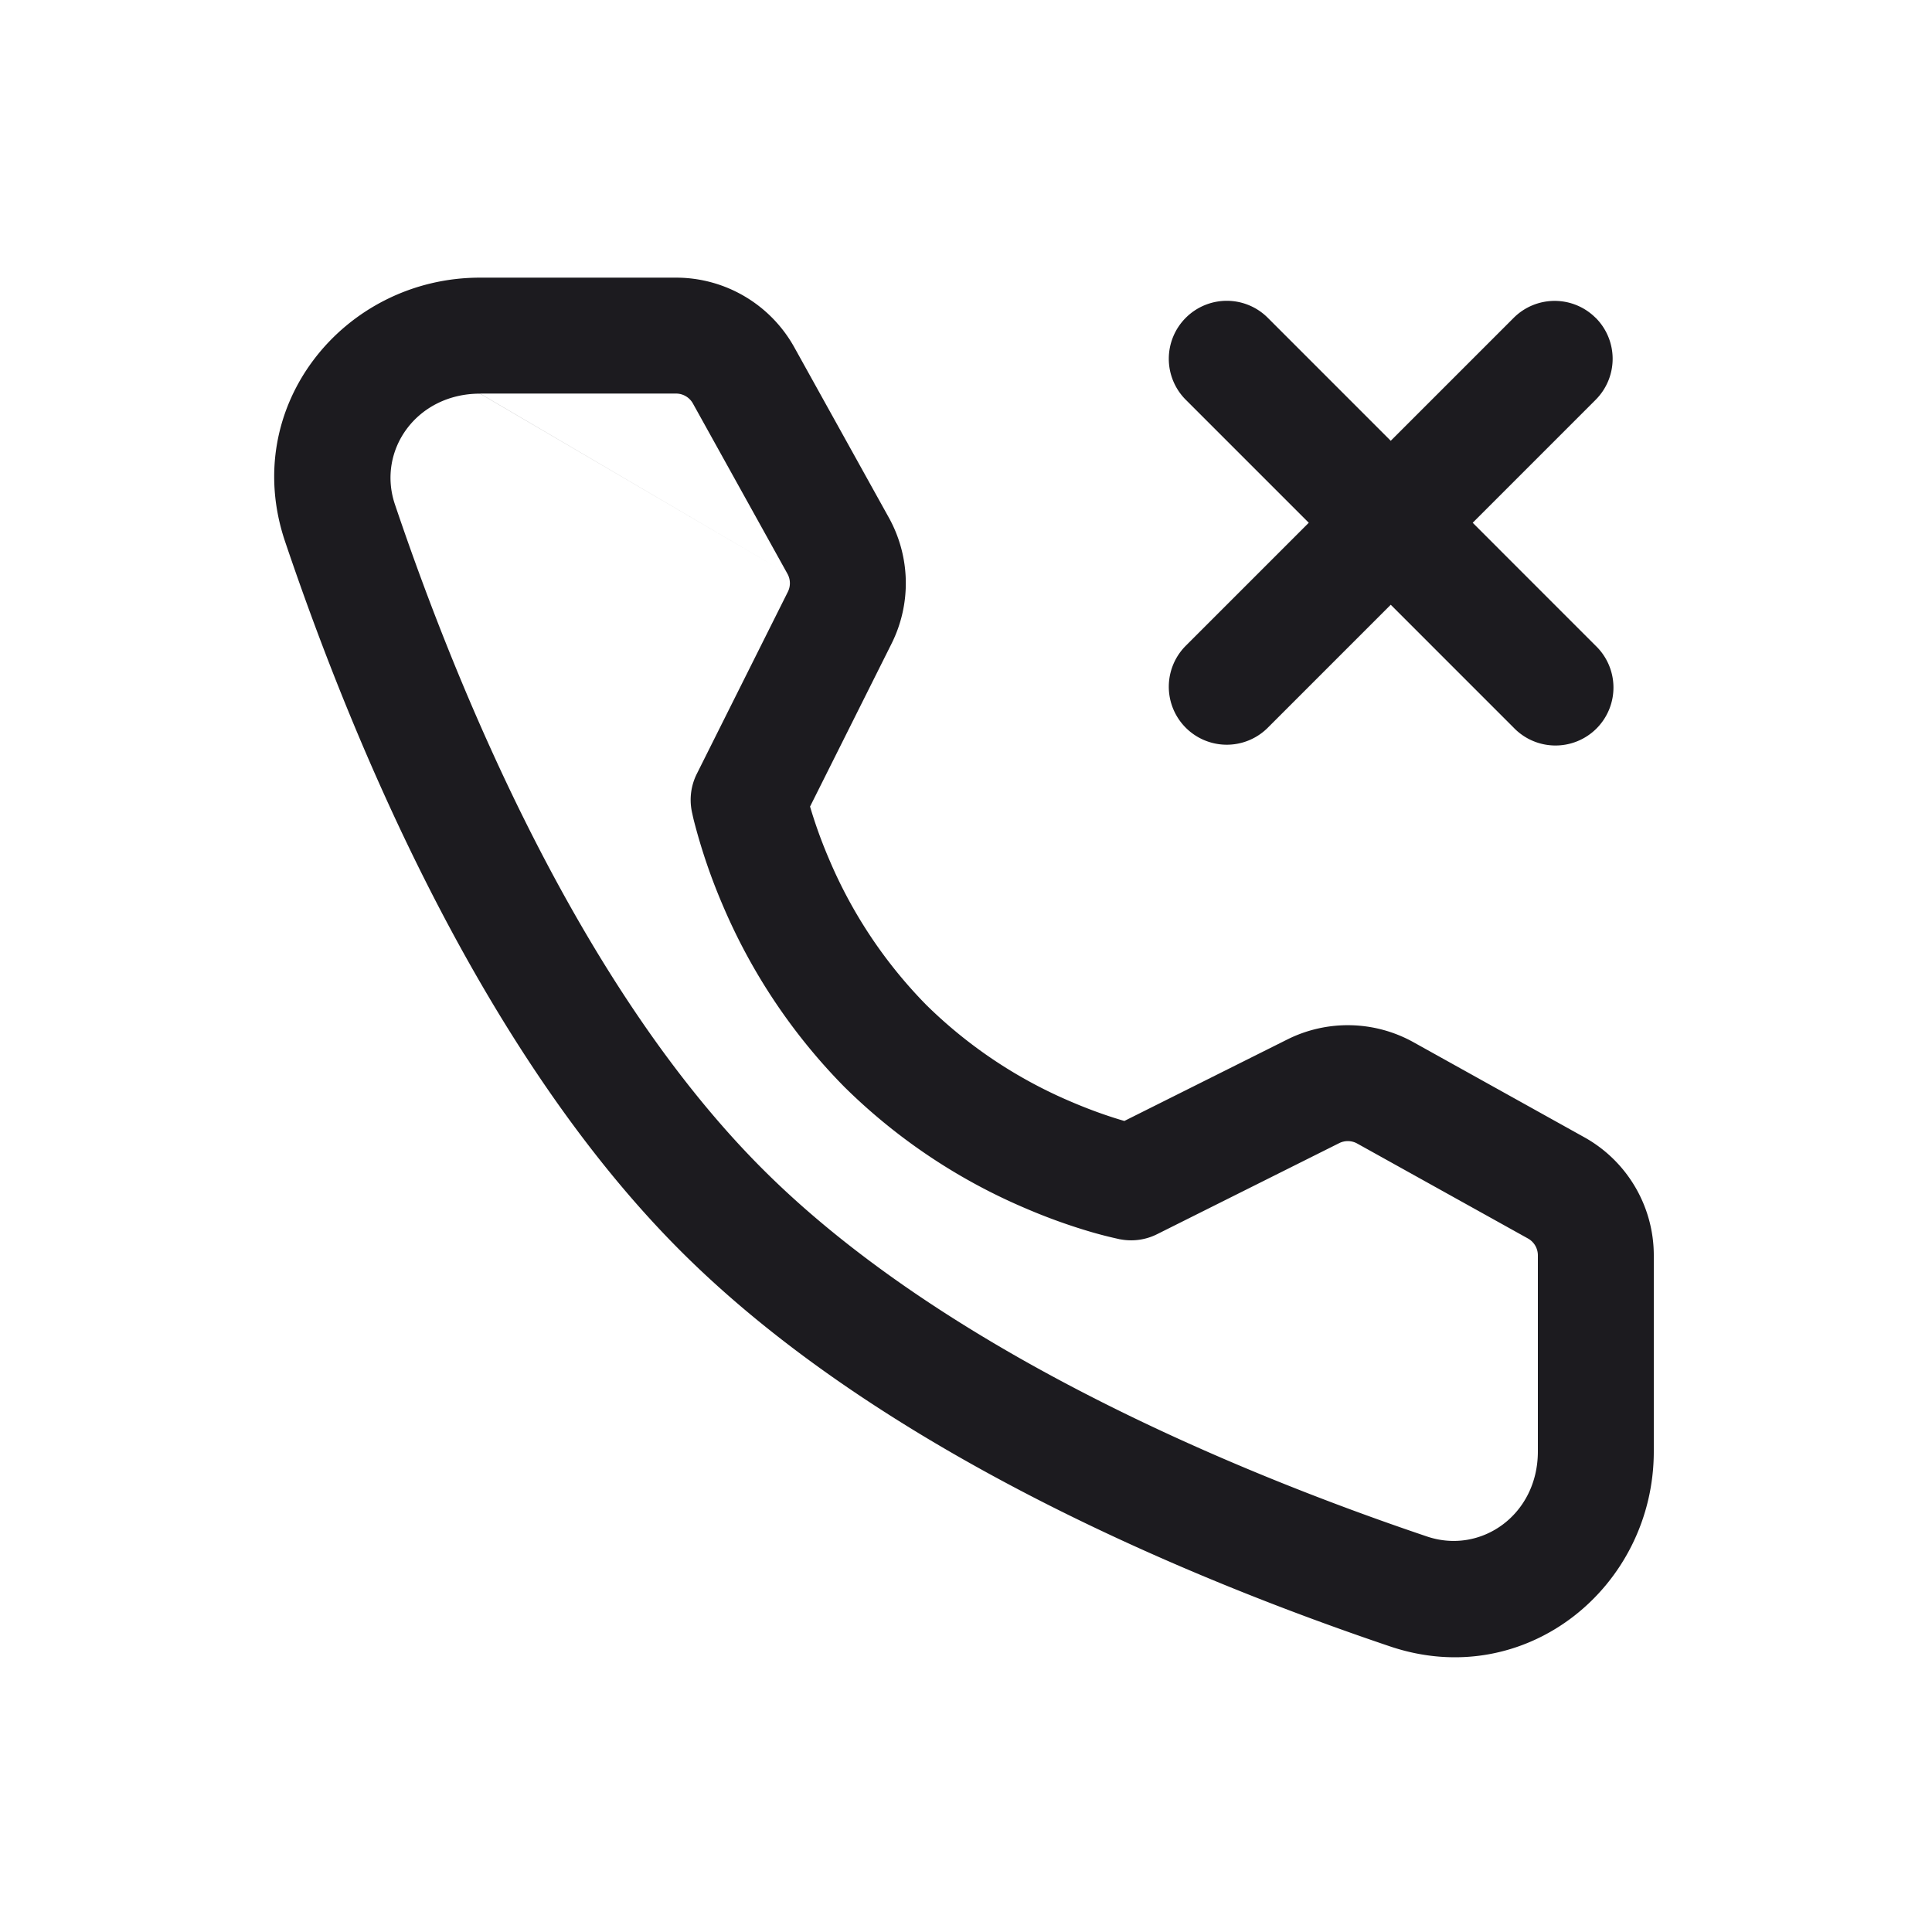 <svg xmlns="http://www.w3.org/2000/svg" width="24" height="24" fill="none" viewBox="0 0 24 24">
  <path fill="#1C1B1F" fill-rule="evenodd" d="M5.963 4.89c-.79 0-1.283.707-1.057 1.376.809 2.398 2.317 6.006 4.566 8.255 2.249 2.25 5.857 3.757 8.255 4.566.669.226 1.377-.267 1.377-1.057v-2.435a.24.24 0 0 0-.123-.21l-2.122-1.18a.24.24 0 0 0-.224-.004l-2.262 1.131a.72.72 0 0 1-.457.063l.135-.707-.135.707h-.005l-.007-.002-.022-.005a5.185 5.185 0 0 1-.314-.08 7.126 7.126 0 0 1-.81-.29 7.22 7.22 0 0 1-2.268-1.515 7.25 7.25 0 0 1-1.517-2.27 7.182 7.182 0 0 1-.357-1.054 3.162 3.162 0 0 1-.016-.072l-.005-.021-.001-.007v-.003l-.001-.001.706-.139-.706.139a.723.723 0 0 1 .062-.46l1.132-2.263a.24.24 0 0 0-.005-.224m0 0L8.608 5.013a.24.24 0 0 0-.21-.124H5.963m4.1 5.13v.001c.046.156.12.382.234.648a5.811 5.811 0 0 0 1.211 1.817 5.78 5.78 0 0 0 1.814 1.208c.265.113.49.187.645.232l2.024-1.012a1.68 1.68 0 0 1 1.568.034l2.121 1.18c.533.296.864.858.864 1.468v2.435c0 1.69-1.596 2.99-3.277 2.422-2.429-.82-6.313-2.413-8.813-4.913-2.5-2.5-4.093-6.384-4.913-8.813-.567-1.68.732-3.277 2.422-3.277h2.435c.61 0 1.172.331 1.469.865l1.174 2.115a1.68 1.68 0 0 1 .034 1.567l-1.012 2.023Z" clip-rule="evenodd"/>
  <path fill="#1C1B1F" fill-rule="evenodd" d="M19.822 3.948a.72.72 0 0 1 0 1.018L15.749 9.04a.72.72 0 1 1-1.019-1.018l4.073-4.073a.72.72 0 0 1 1.019 0Z" clip-rule="evenodd"/>
  <path fill="#1C1B1F" fill-rule="evenodd" d="M14.73 3.948a.72.72 0 0 1 1.019 0l4.072 4.073a.72.72 0 1 1-1.018 1.018L14.73 4.966a.72.72 0 0 1 0-1.018Z" clip-rule="evenodd"/>
</svg>
